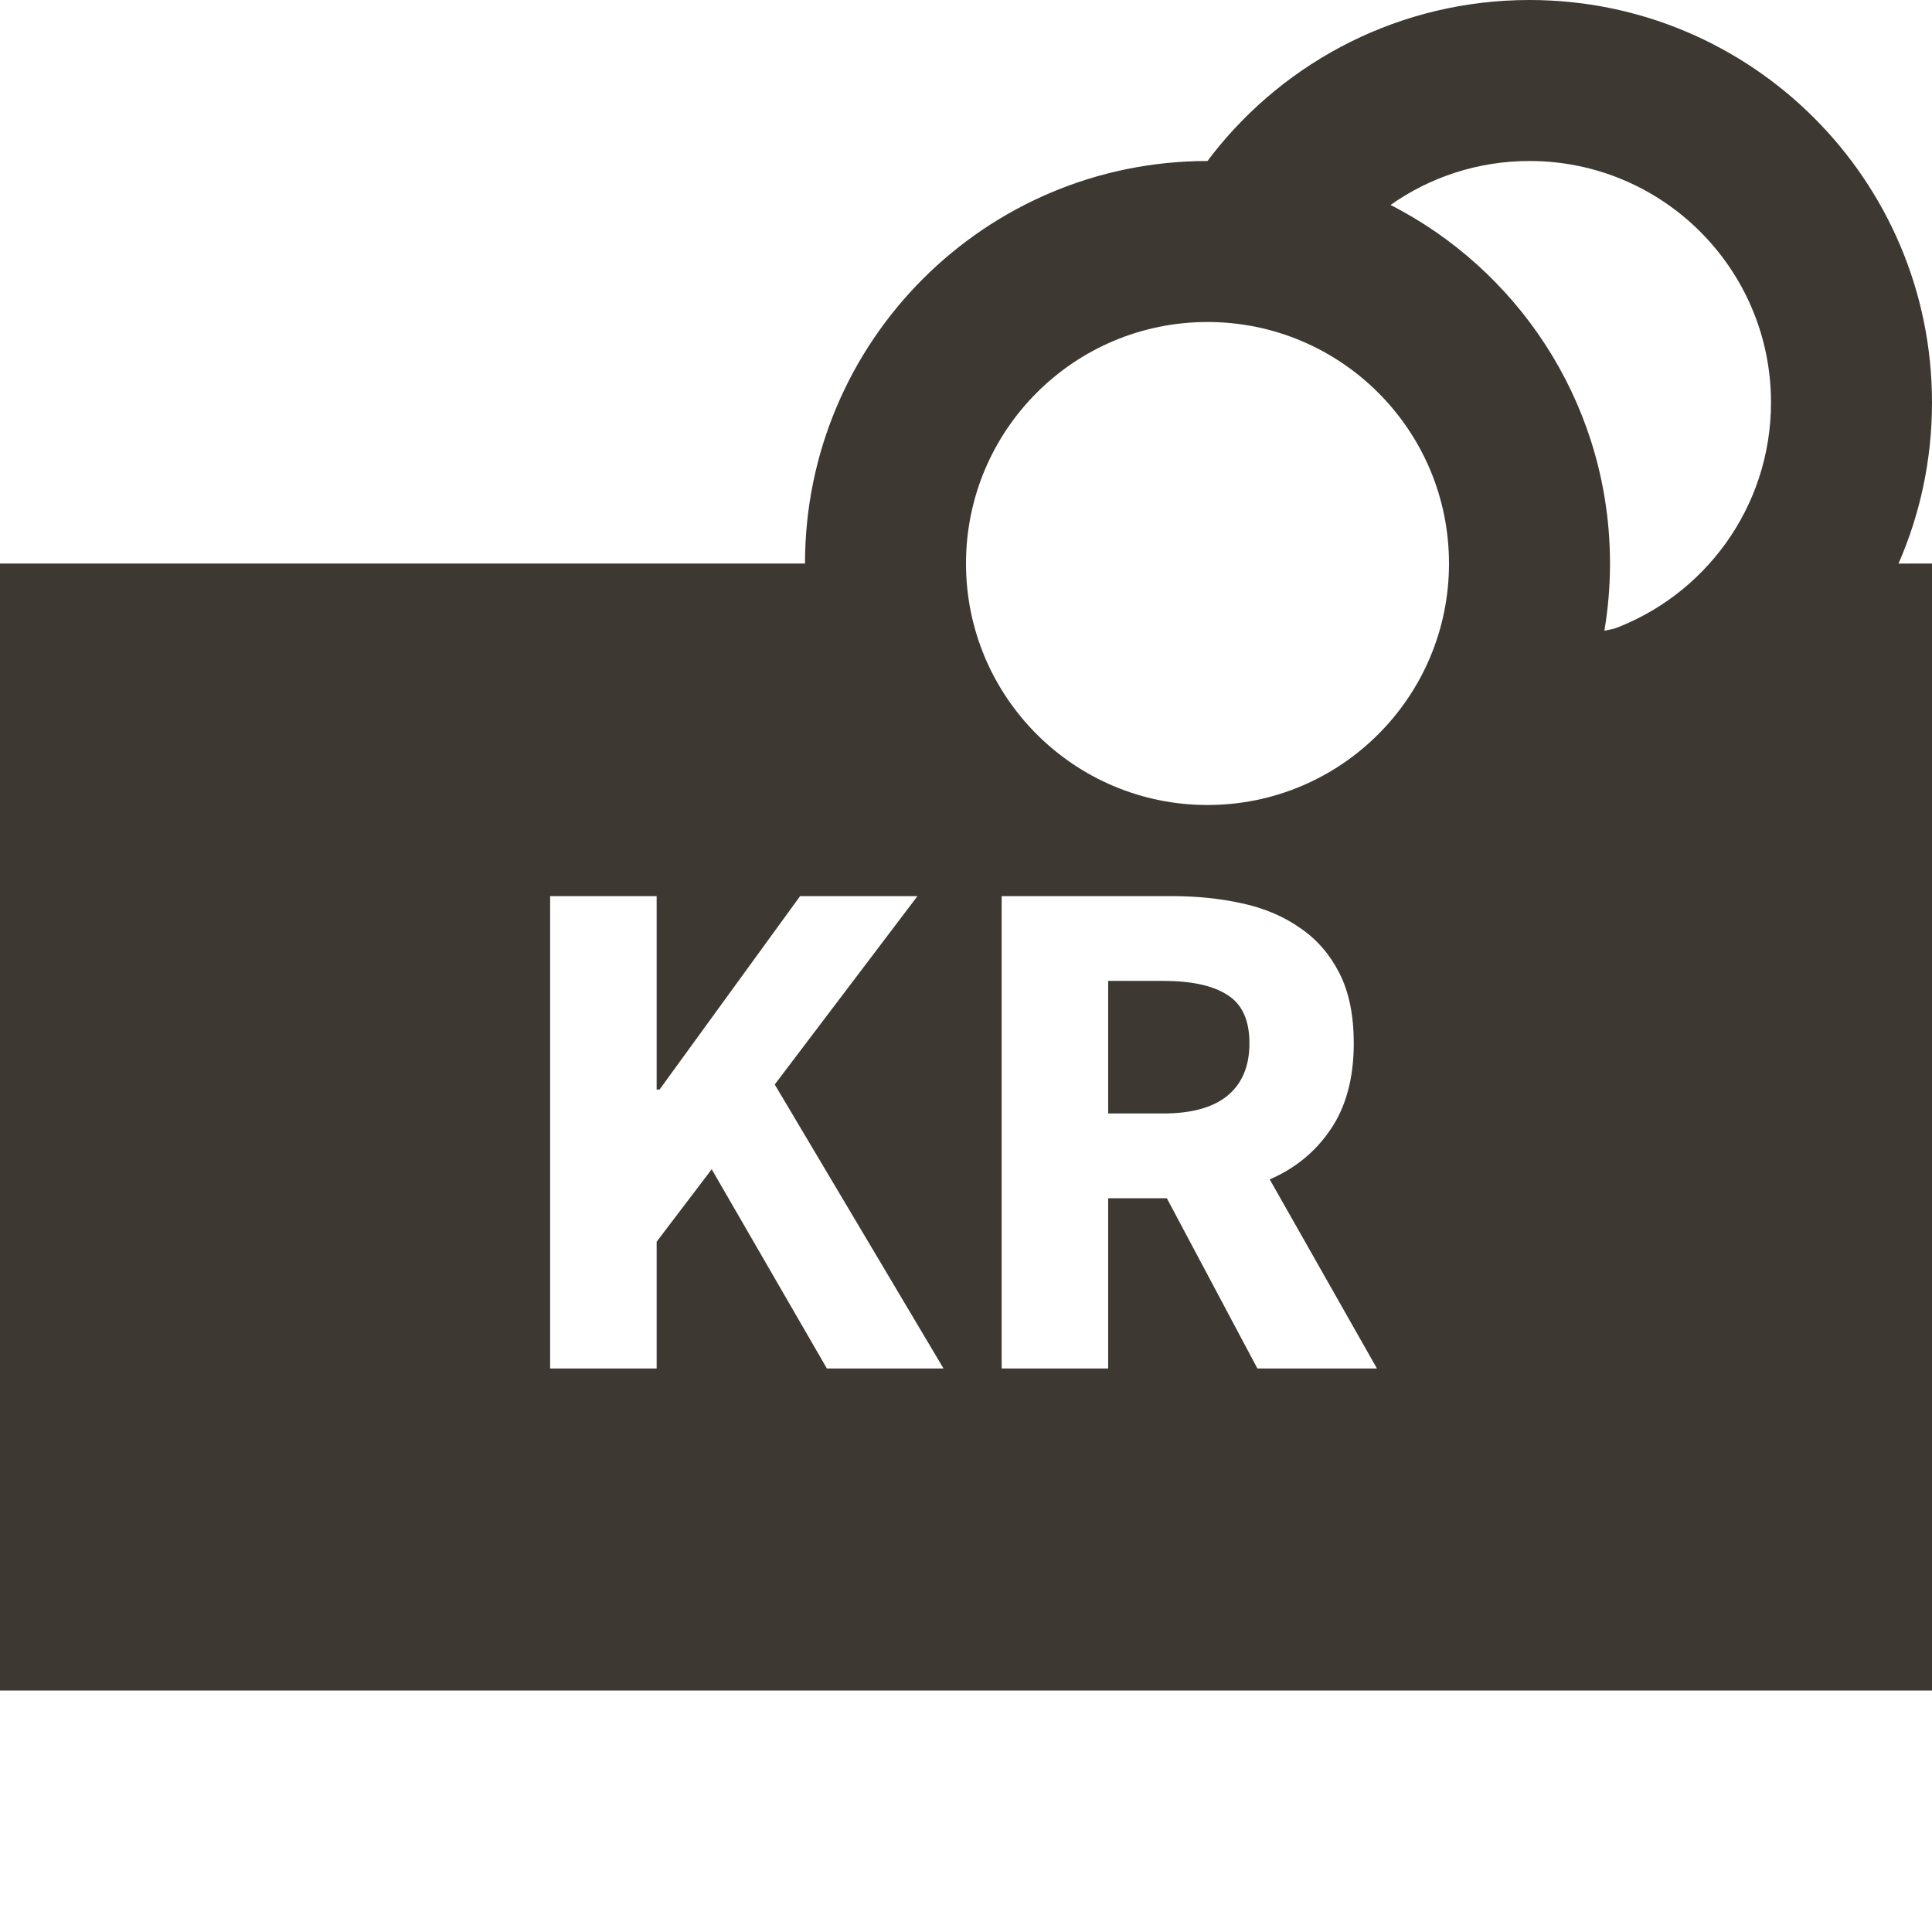 <svg width="24" height="24" viewBox="0 0 24 24" fill="none" xmlns="http://www.w3.org/2000/svg">
<path fill-rule="evenodd" clip-rule="evenodd" d="M24 5C24 2.239 21.761 0 19 0C17.401 0 15.978 0.75 15.062 1.918L15 2C12.239 2 10 4.239 10 7H0V21H24V7L23.584 7.001C23.852 6.388 24 5.711 24 5ZM8.157 13.535V11.132H6.834V17H8.157V15.425L8.841 14.525L10.272 17H11.721L9.624 13.472L11.397 11.132H9.939L8.193 13.535H8.157ZM12 7C12 5.343 13.343 4 15 4C16.657 4 18 5.343 18 7C18 8.657 16.657 10 15 10C13.343 10 12 8.657 12 7ZM17.274 2.546C17.762 2.202 18.357 2 19 2C20.657 2 22 3.343 22 5C22 6.302 21.171 7.41 20.012 7.825L20.054 7.809L19.93 7.836C19.976 7.564 20 7.285 20 7C20 5.111 18.952 3.466 17.406 2.616L17.274 2.546ZM12.443 11.132V17H13.766V14.885H14.495L15.62 17H17.105L15.773 14.651C16.091 14.513 16.343 14.306 16.529 14.03C16.721 13.748 16.817 13.391 16.817 12.959C16.817 12.611 16.757 12.32 16.637 12.086C16.517 11.852 16.355 11.666 16.151 11.528C15.947 11.384 15.707 11.282 15.431 11.222C15.161 11.162 14.87 11.132 14.558 11.132H12.443ZM14.45 13.832H13.766V12.185H14.45C14.798 12.185 15.062 12.242 15.242 12.356C15.428 12.47 15.521 12.671 15.521 12.959C15.521 13.247 15.428 13.466 15.242 13.616C15.062 13.76 14.798 13.832 14.45 13.832Z" fill="#3E3832"/>
</svg>
